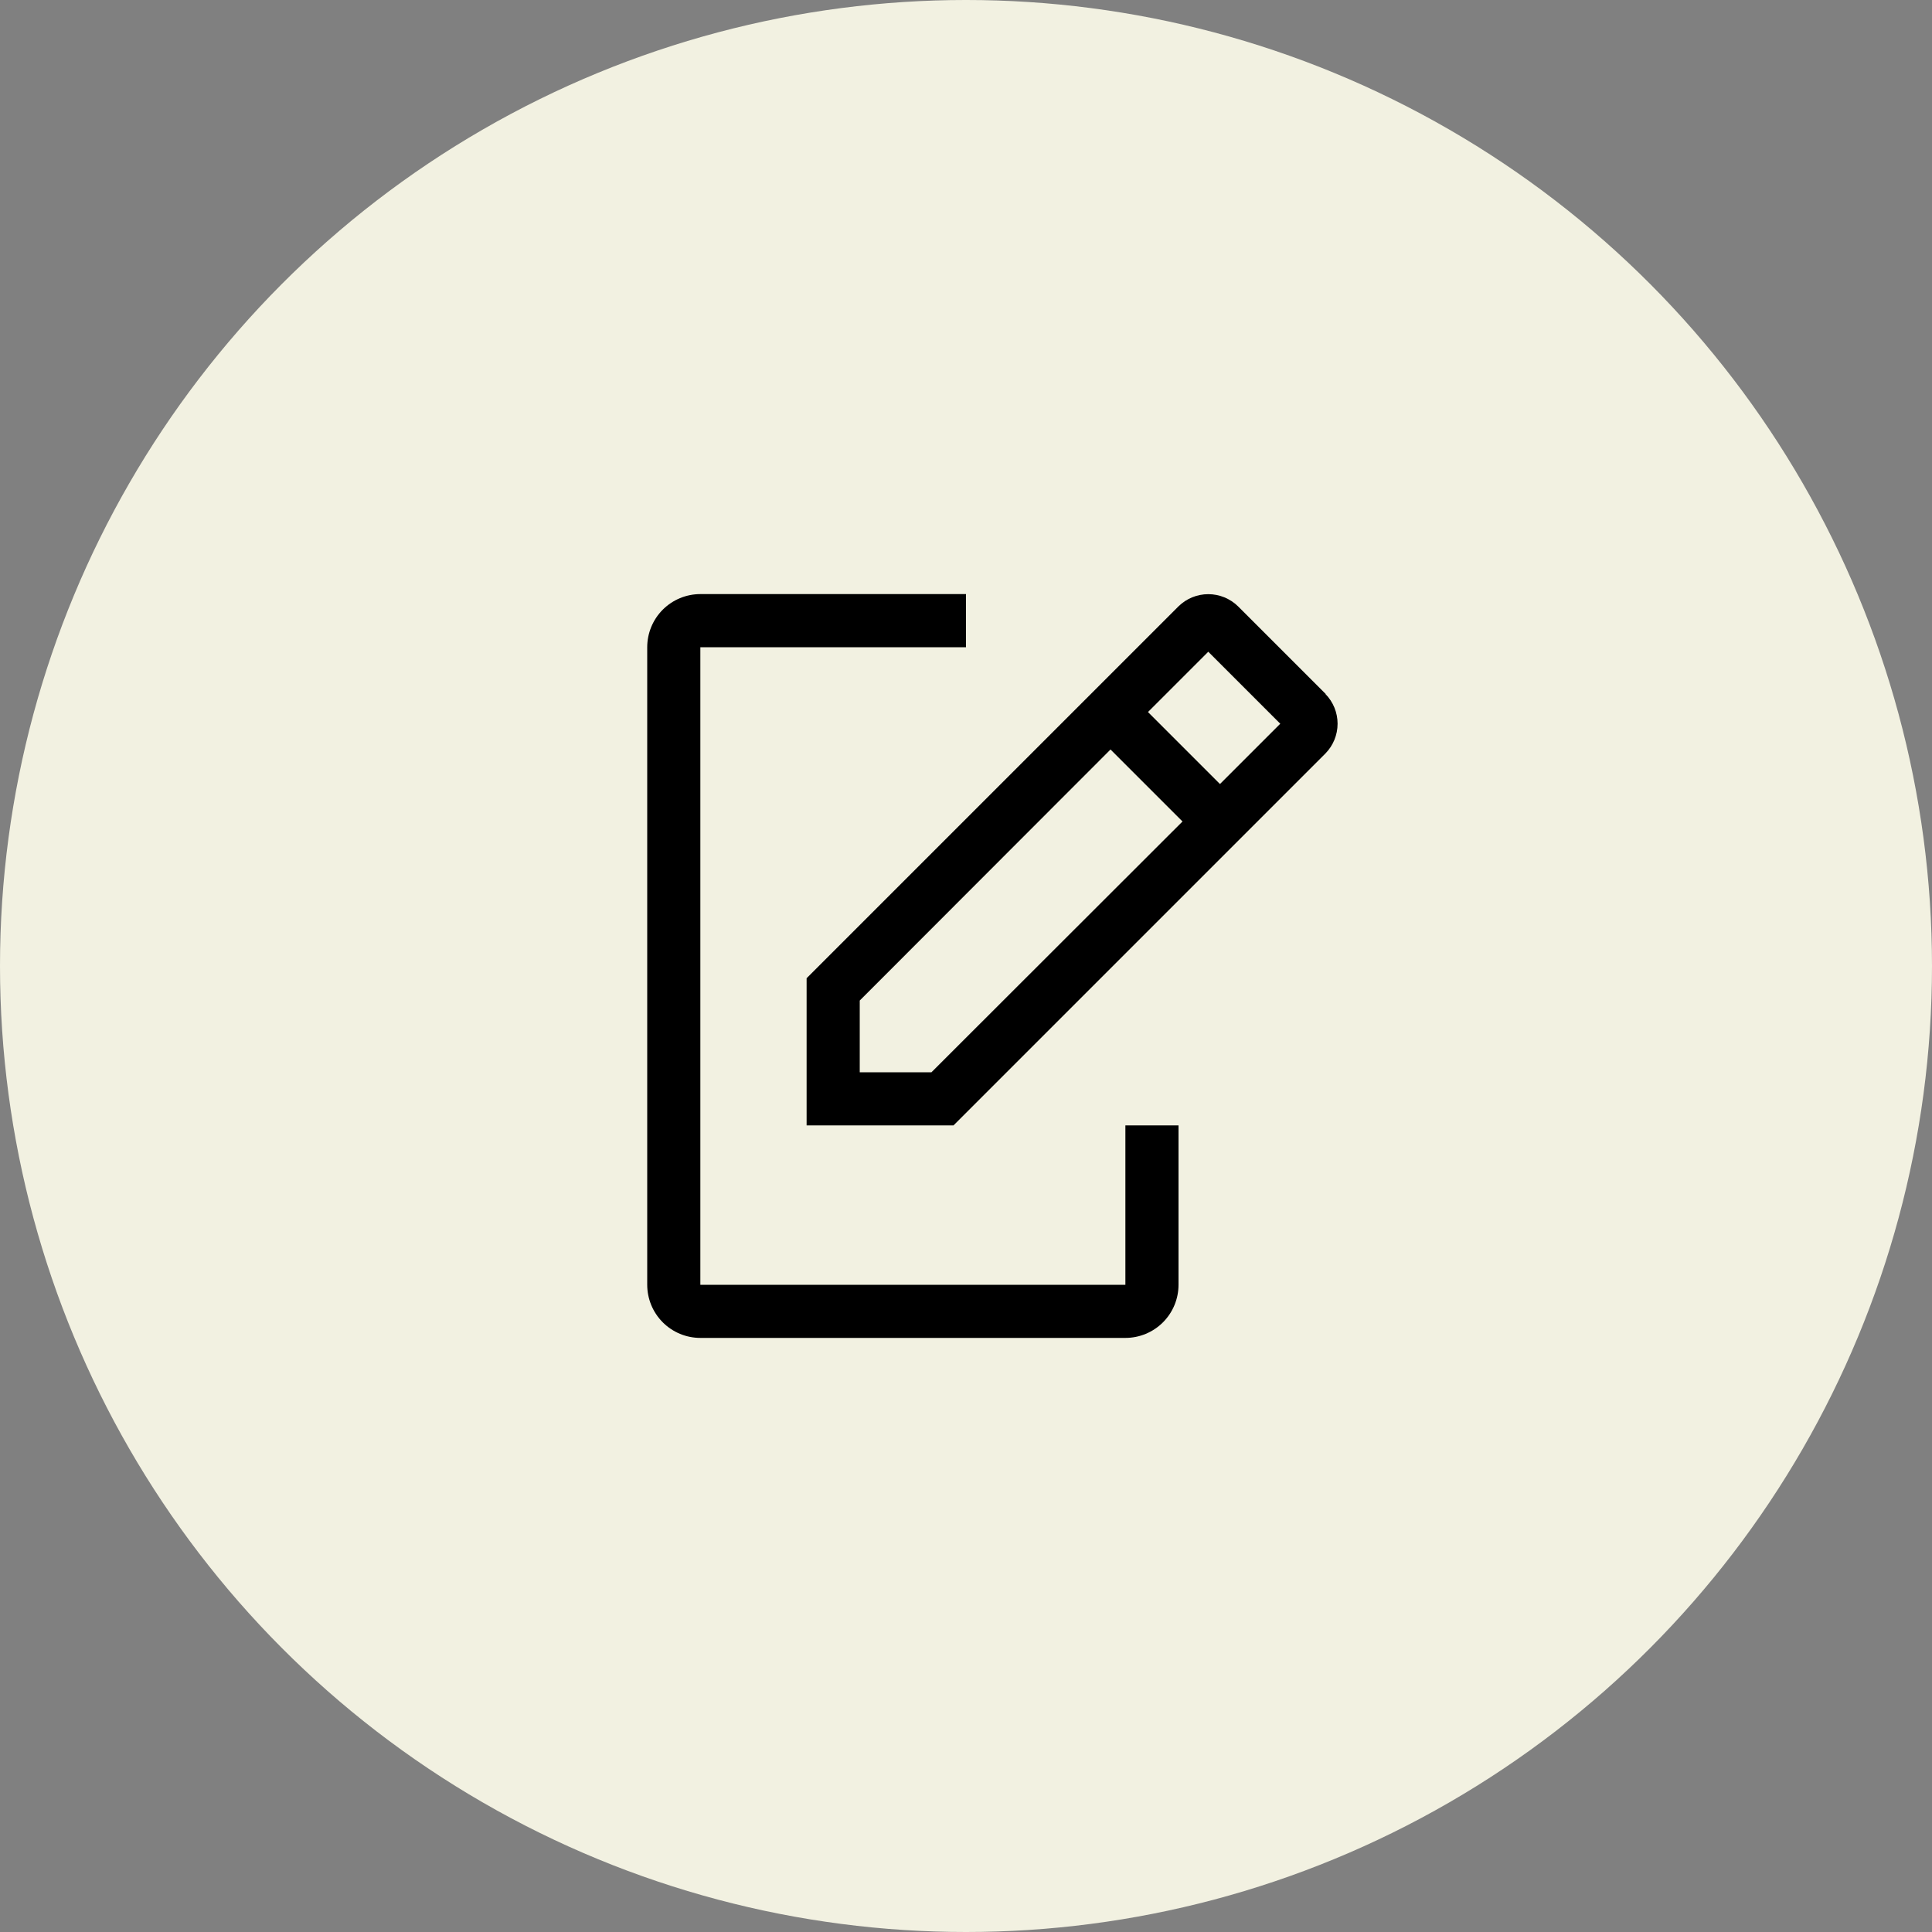 <svg width="100" height="100" viewBox="0 0 100 100" fill="none" xmlns="http://www.w3.org/2000/svg">
<rect x="0" y="0" width="100" height="100" fill="#808080" stroke="none"/>
<circle cx="50" cy="50" r="50" fill="#F2F1E1"/>
<path d="M58.25 58.25V66.5H36.25V33.5H50V30.75H36.25C35.521 30.75 34.821 31.04 34.306 31.555C33.79 32.071 33.5 32.771 33.5 33.5V66.5C33.5 67.229 33.79 67.929 34.306 68.445C34.821 68.96 35.521 69.25 36.25 69.25H58.25C58.979 69.25 59.679 68.96 60.194 68.445C60.71 67.929 61 67.229 61 66.5V58.25H58.25Z" fill="black"/>
<path d="M68.618 35.92L64.08 31.383C63.669 30.98 63.116 30.754 62.54 30.754C61.964 30.754 61.411 30.98 61 31.383L41.75 50.633V58.25H49.354L68.604 39C69.007 38.589 69.233 38.036 69.233 37.46C69.233 36.884 69.007 36.331 68.604 35.92H68.618ZM48.212 55.5H44.5V51.788L57.48 38.794L61.206 42.52L48.212 55.5ZM63.145 40.581L59.419 36.855L62.54 33.734L66.266 37.46L63.145 40.581Z" fill="black"/>
</svg>
